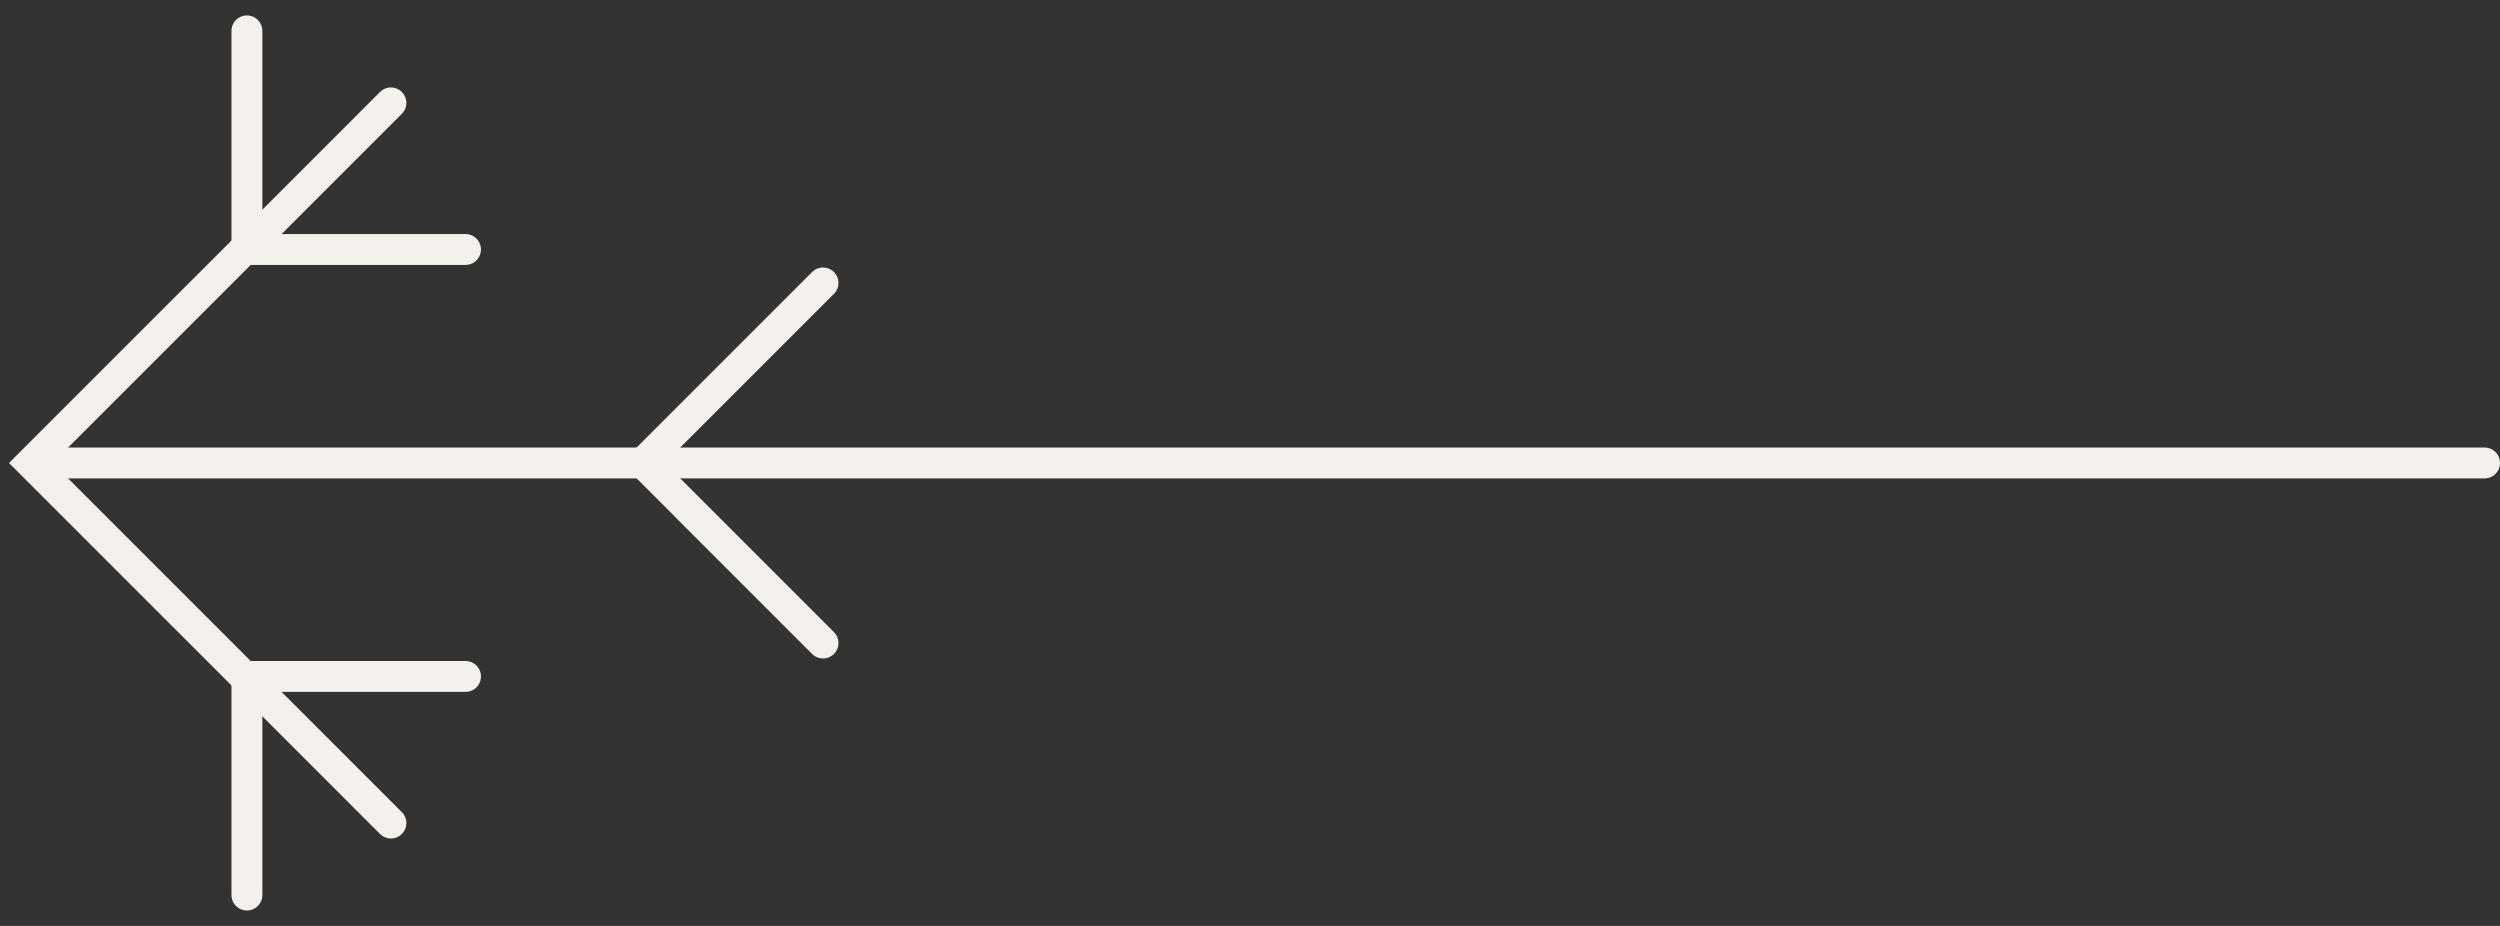 <svg width="81" height="30" viewBox="0 0 81 30" fill="none" xmlns="http://www.w3.org/2000/svg">
<rect x="0" y="0" width="81" height="30" fill="#333333" stroke="none"/>
<line x1="80.5" y1="15" x2="1.5" y2="15" stroke="#F4F1EC" stroke-linecap="round"/>
<path d="M12.666 3.334L0.999 15.001L12.666 26.667" stroke="#F4F1EC" stroke-linecap="round"/>
<path d="M26.666 9.167L20.833 15L26.666 20.834" stroke="#F4F1EC" stroke-linecap="round"/>
<path d="M8 1L8 8.083L15.083 8.083" stroke="#F4F1EC" stroke-linecap="round"/>
<path d="M8 29L8 21.917L15.083 21.917" stroke="#F4F1EC" stroke-linecap="round"/>
</svg>
